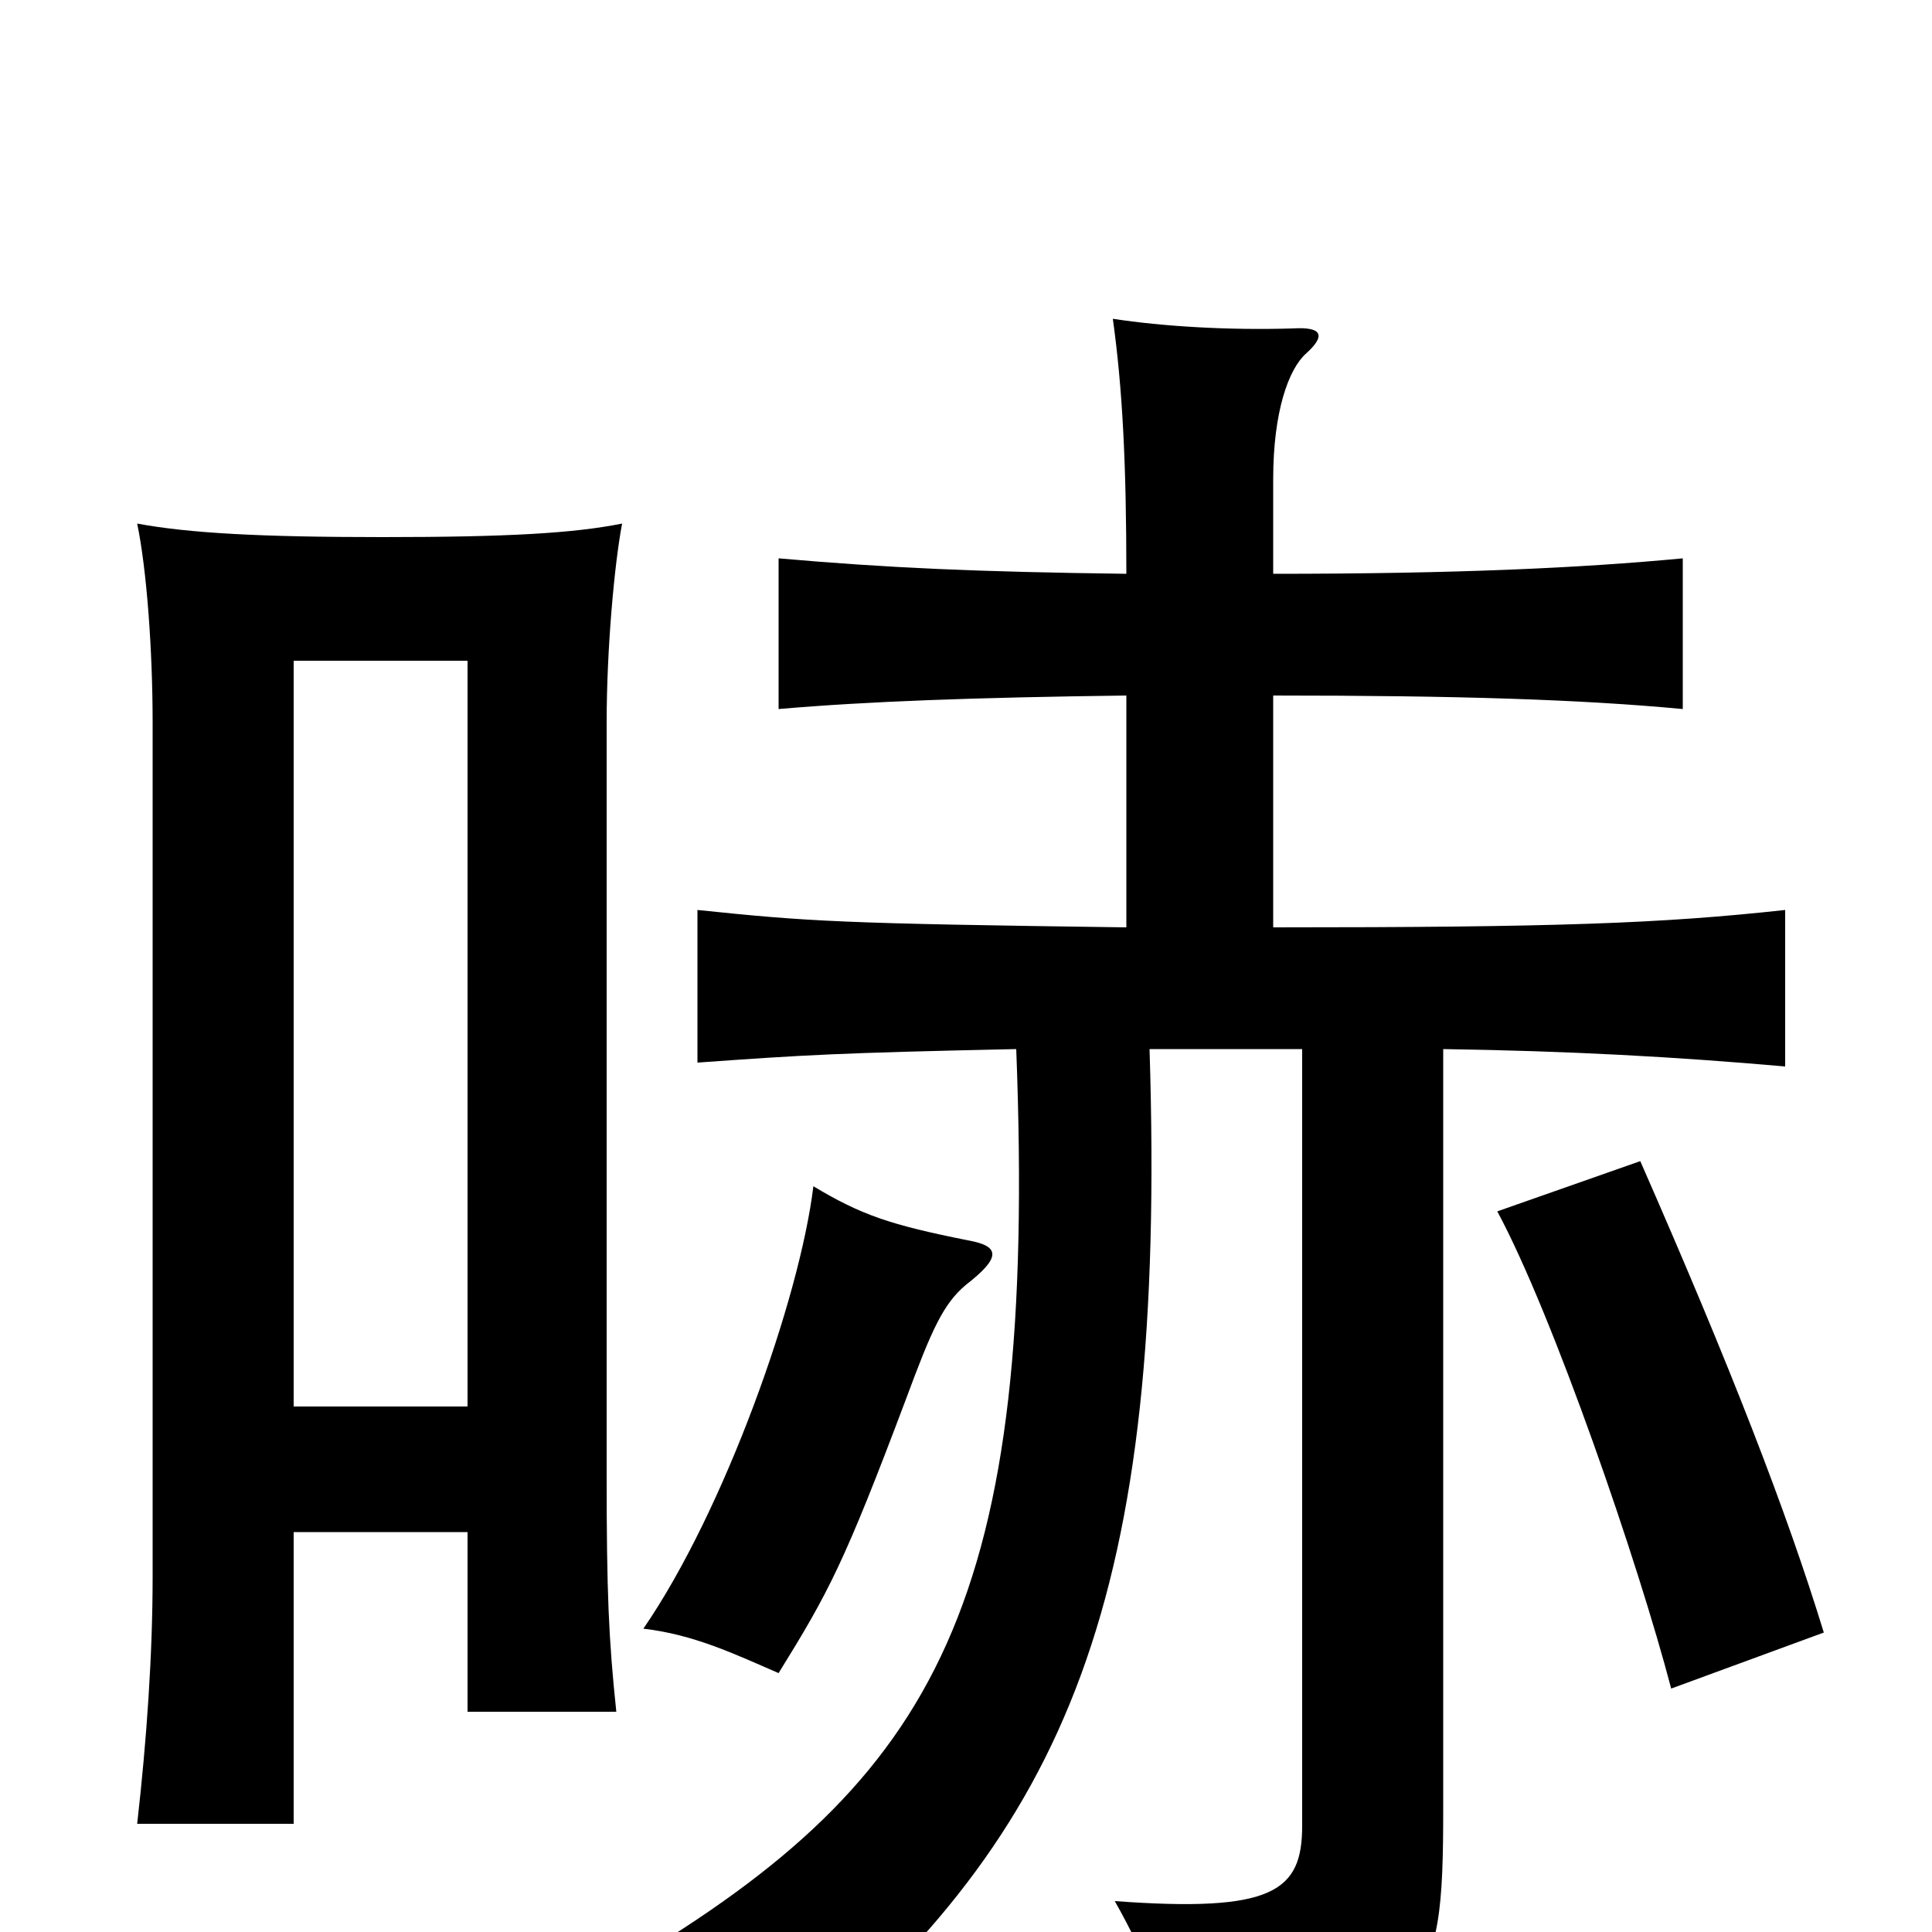 <svg xmlns="http://www.w3.org/2000/svg" viewBox="0 -1000 1000 1000">
	<path fill="#000000" d="M944 -155C925 -217 896 -292 849 -399L775 -373C804 -319 848 -191 865 -126ZM500 -335C518 -349 518 -355 501 -358C461 -366 446 -371 421 -386C414 -328 375 -218 333 -157C359 -154 380 -144 403 -134C429 -176 437 -191 469 -276C482 -311 488 -325 500 -335ZM242 -272H152V-658H242ZM152 -207H242V-114H319C315 -152 314 -176 314 -236V-626C314 -664 318 -708 322 -729C297 -724 263 -722 198 -722C135 -722 98 -724 71 -729C76 -705 79 -663 79 -626V-184C79 -144 76 -100 71 -56H152ZM659 -520V-640C754 -640 818 -638 871 -633V-711C818 -706 754 -703 659 -703V-752C659 -787 667 -809 676 -817C686 -826 685 -831 669 -830C636 -829 602 -831 576 -835C581 -799 583 -760 583 -703C506 -704 460 -706 403 -711V-633C449 -637 505 -639 583 -640V-520C434 -522 419 -523 361 -529V-450C417 -454 433 -455 526 -457C537 -171 486 -80 325 16C363 35 385 48 410 67C553 -53 604 -172 595 -457H674V-55C674 -21 659 -10 577 -16C594 14 604 41 610 68C741 45 747 35 747 -64V-457C813 -456 867 -453 924 -448V-529C860 -522 806 -520 659 -520Z"/>
</svg>